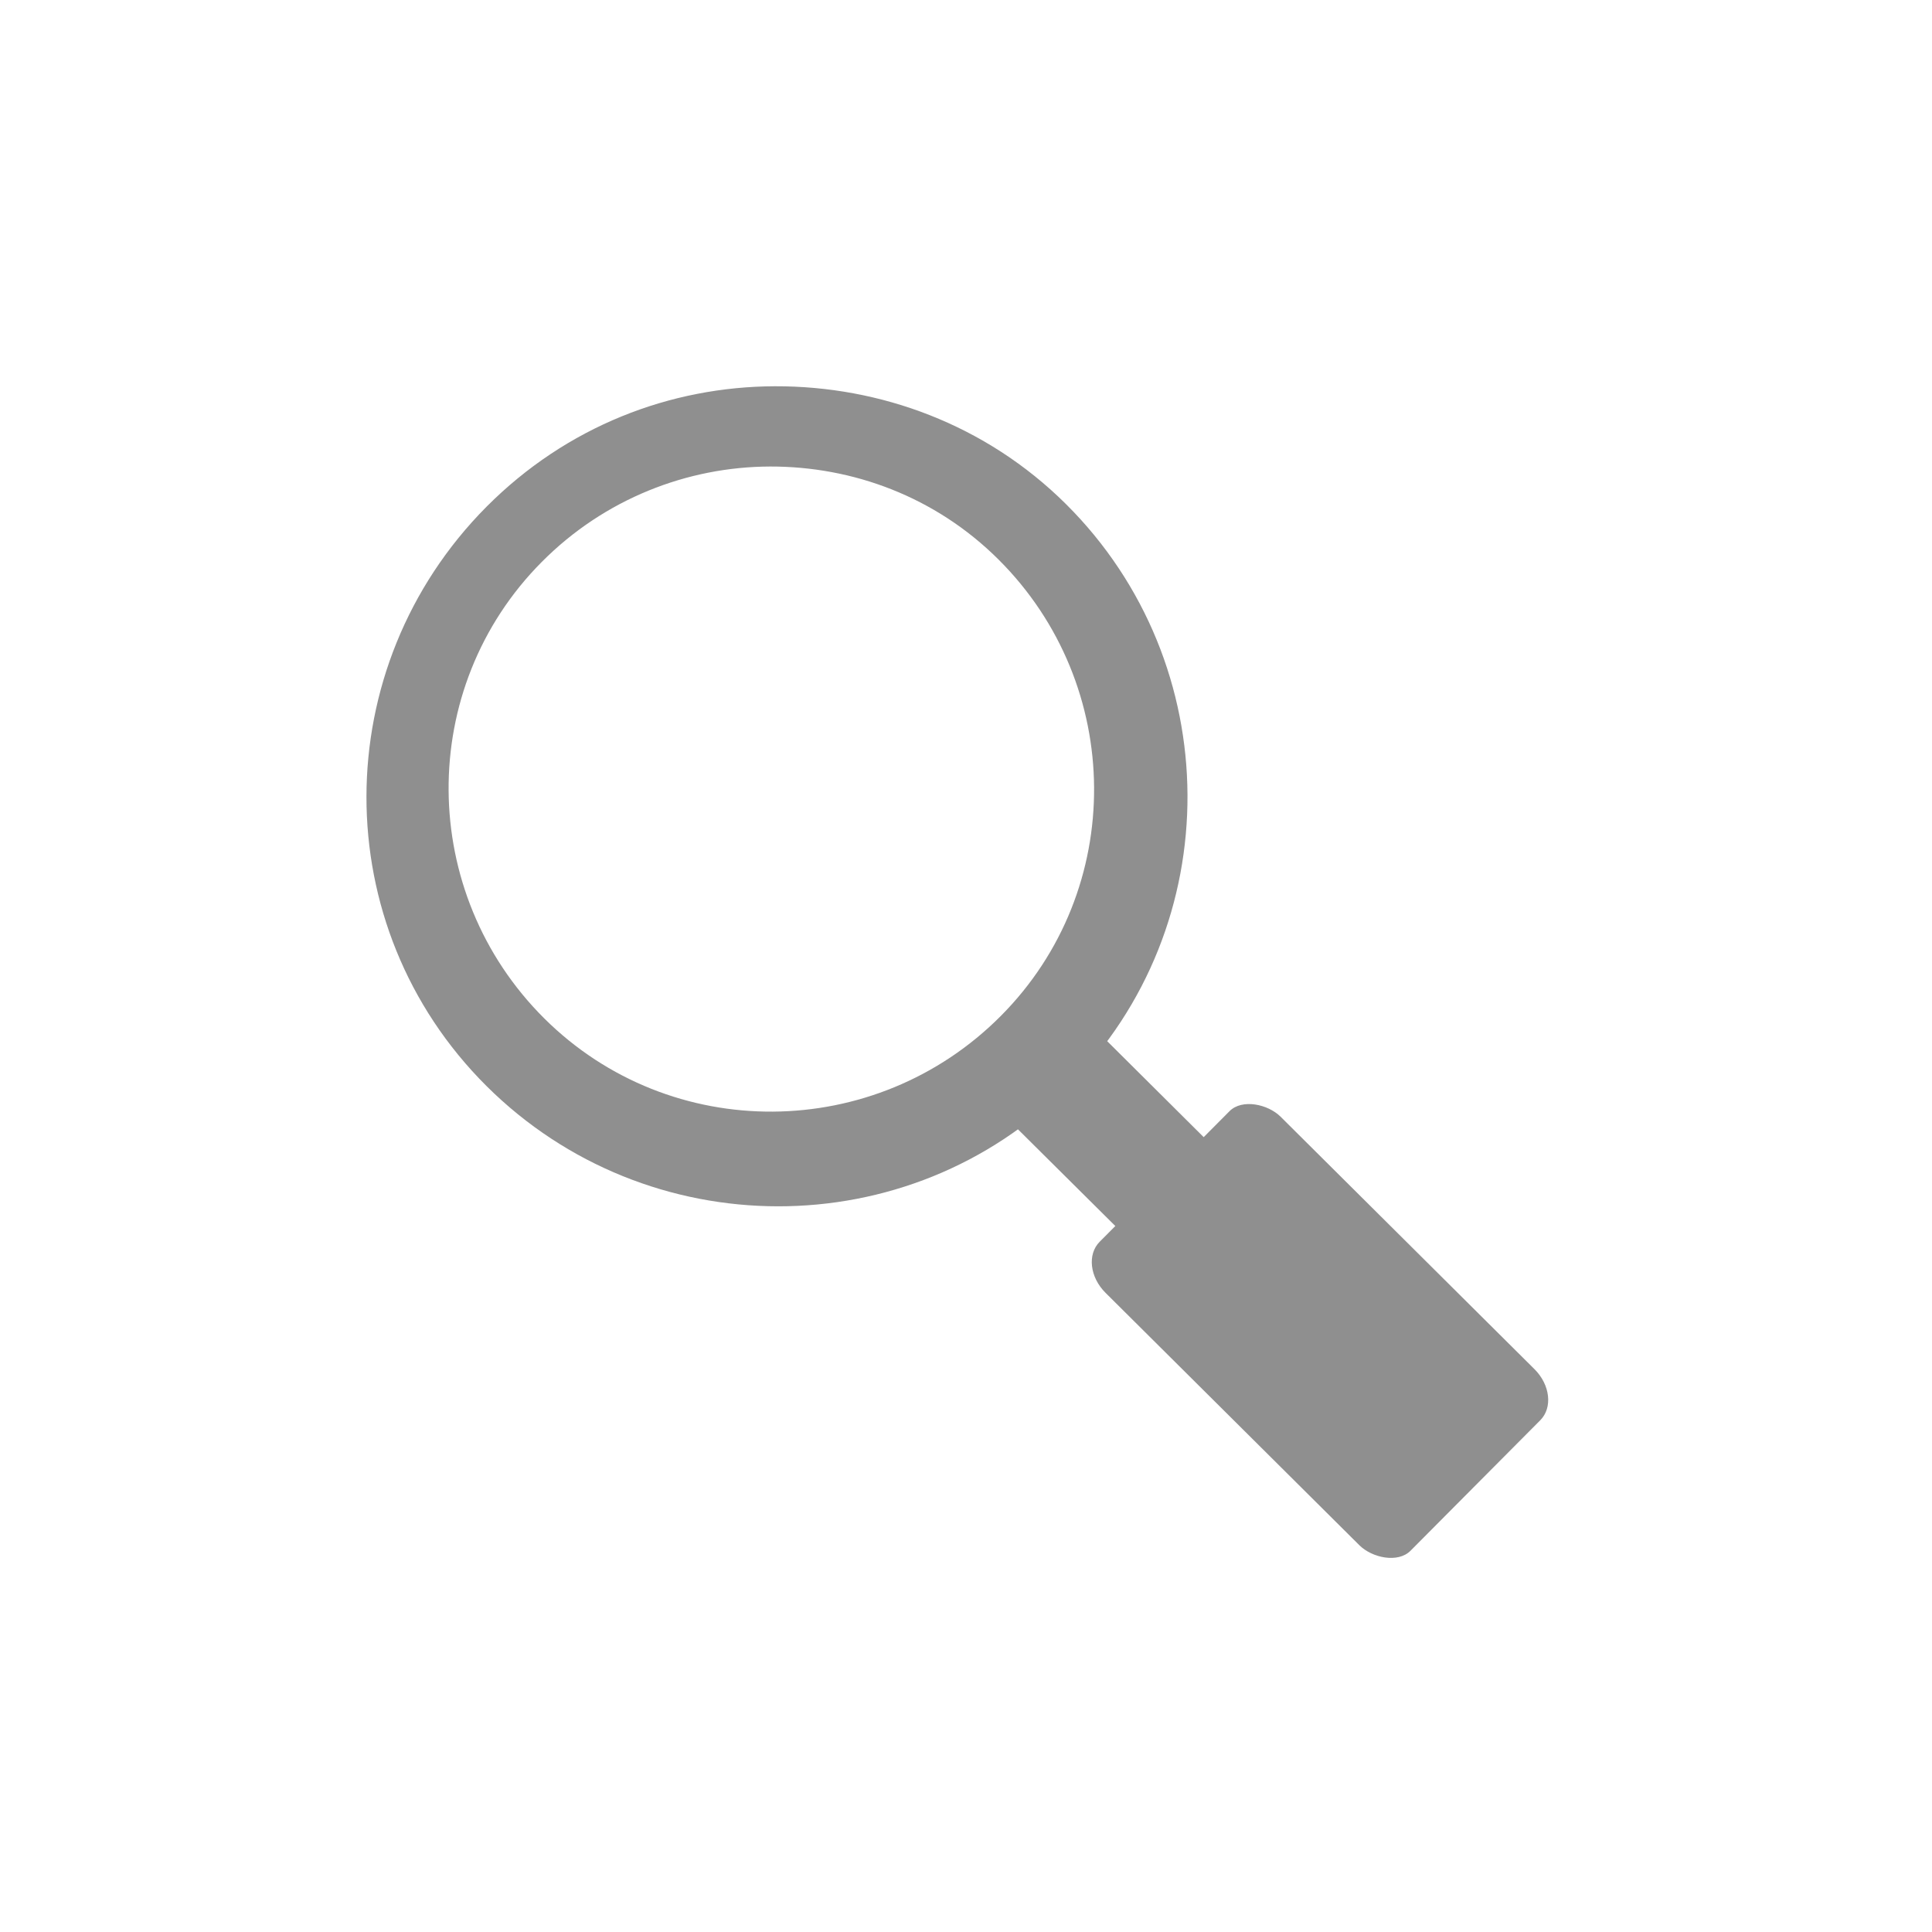 <svg xmlns="http://www.w3.org/2000/svg" xmlns:svg="http://www.w3.org/2000/svg" xmlns:xlink="http://www.w3.org/1999/xlink" id="svg2" width="24.069" height="24.069" version="1.1"><defs id="defs4"><linearGradient id="linearGradient3759"><stop style="stop-color:gray;stop-opacity:1" id="stop3761" offset="0"/><stop style="stop-color:gray;stop-opacity:0" id="stop3763" offset="1"/></linearGradient><linearGradient id="linearGradient5252"><stop style="stop-color:#f60;stop-opacity:1" id="stop5254" offset="0"/><stop style="stop-color:#366600;stop-opacity:0" id="stop5256" offset="1"/></linearGradient><radialGradient id="radialGradient3781" cx="18.393" cy="-4.205" r="10.322" fx="18.393" fy="-4.205" gradientUnits="userSpaceOnUse" xlink:href="#linearGradient3759"/></defs><g id="layer1" transform="translate(-323.553,-407.388)"><rect style="fill:none;stroke:none" id="rect3765" width="53.791" height="47.351" x="-52.528" y="-21.514" transform="translate(323.553,407.388)"/><path style="fill:#8f8f8f;stroke:none;fill-opacity:1" id="rect4246" d="m 335.984,421.208 1.102,-1.108 1.646,1.637 -0.275,0.277 -0.275,0.277 -0.275,0.277 -0.275,0.277 z"/><path style="fill:#8f8f8f;stroke:none;fill-opacity:1" id="path4224-1" d="M 9.656 4.812 C 8.348 4.816 7.058 5.312 6.062 6.312 C 4.072 8.314 4.061 11.54 6.062 13.531 C 8.064 15.522 11.322 15.533 13.312 13.531 C 15.303 11.53 15.283 8.272 13.281 6.281 C 12.28 5.286 10.964 4.809 9.656 4.812 z M 9.594 5.812 C 10.622 5.81 11.651 6.186 12.438 6.969 C 14.011 8.534 14.034 11.083 12.469 12.656 C 10.904 14.23 8.355 14.252 6.781 12.688 C 5.208 11.123 5.185 8.573 6.75 7 C 7.532 6.213 8.565 5.815 9.594 5.812 z" transform="translate(323.553,407.388)"/><rect style="fill:#8f8f8f;stroke:none;fill-opacity:1" id="rect4286" width="3.094" height="5.461" x="-62.461" y="537.385" rx=".4" ry=".5" transform="matrix(0.705,-0.709,0.709,0.705,0,0)"/></g></svg>